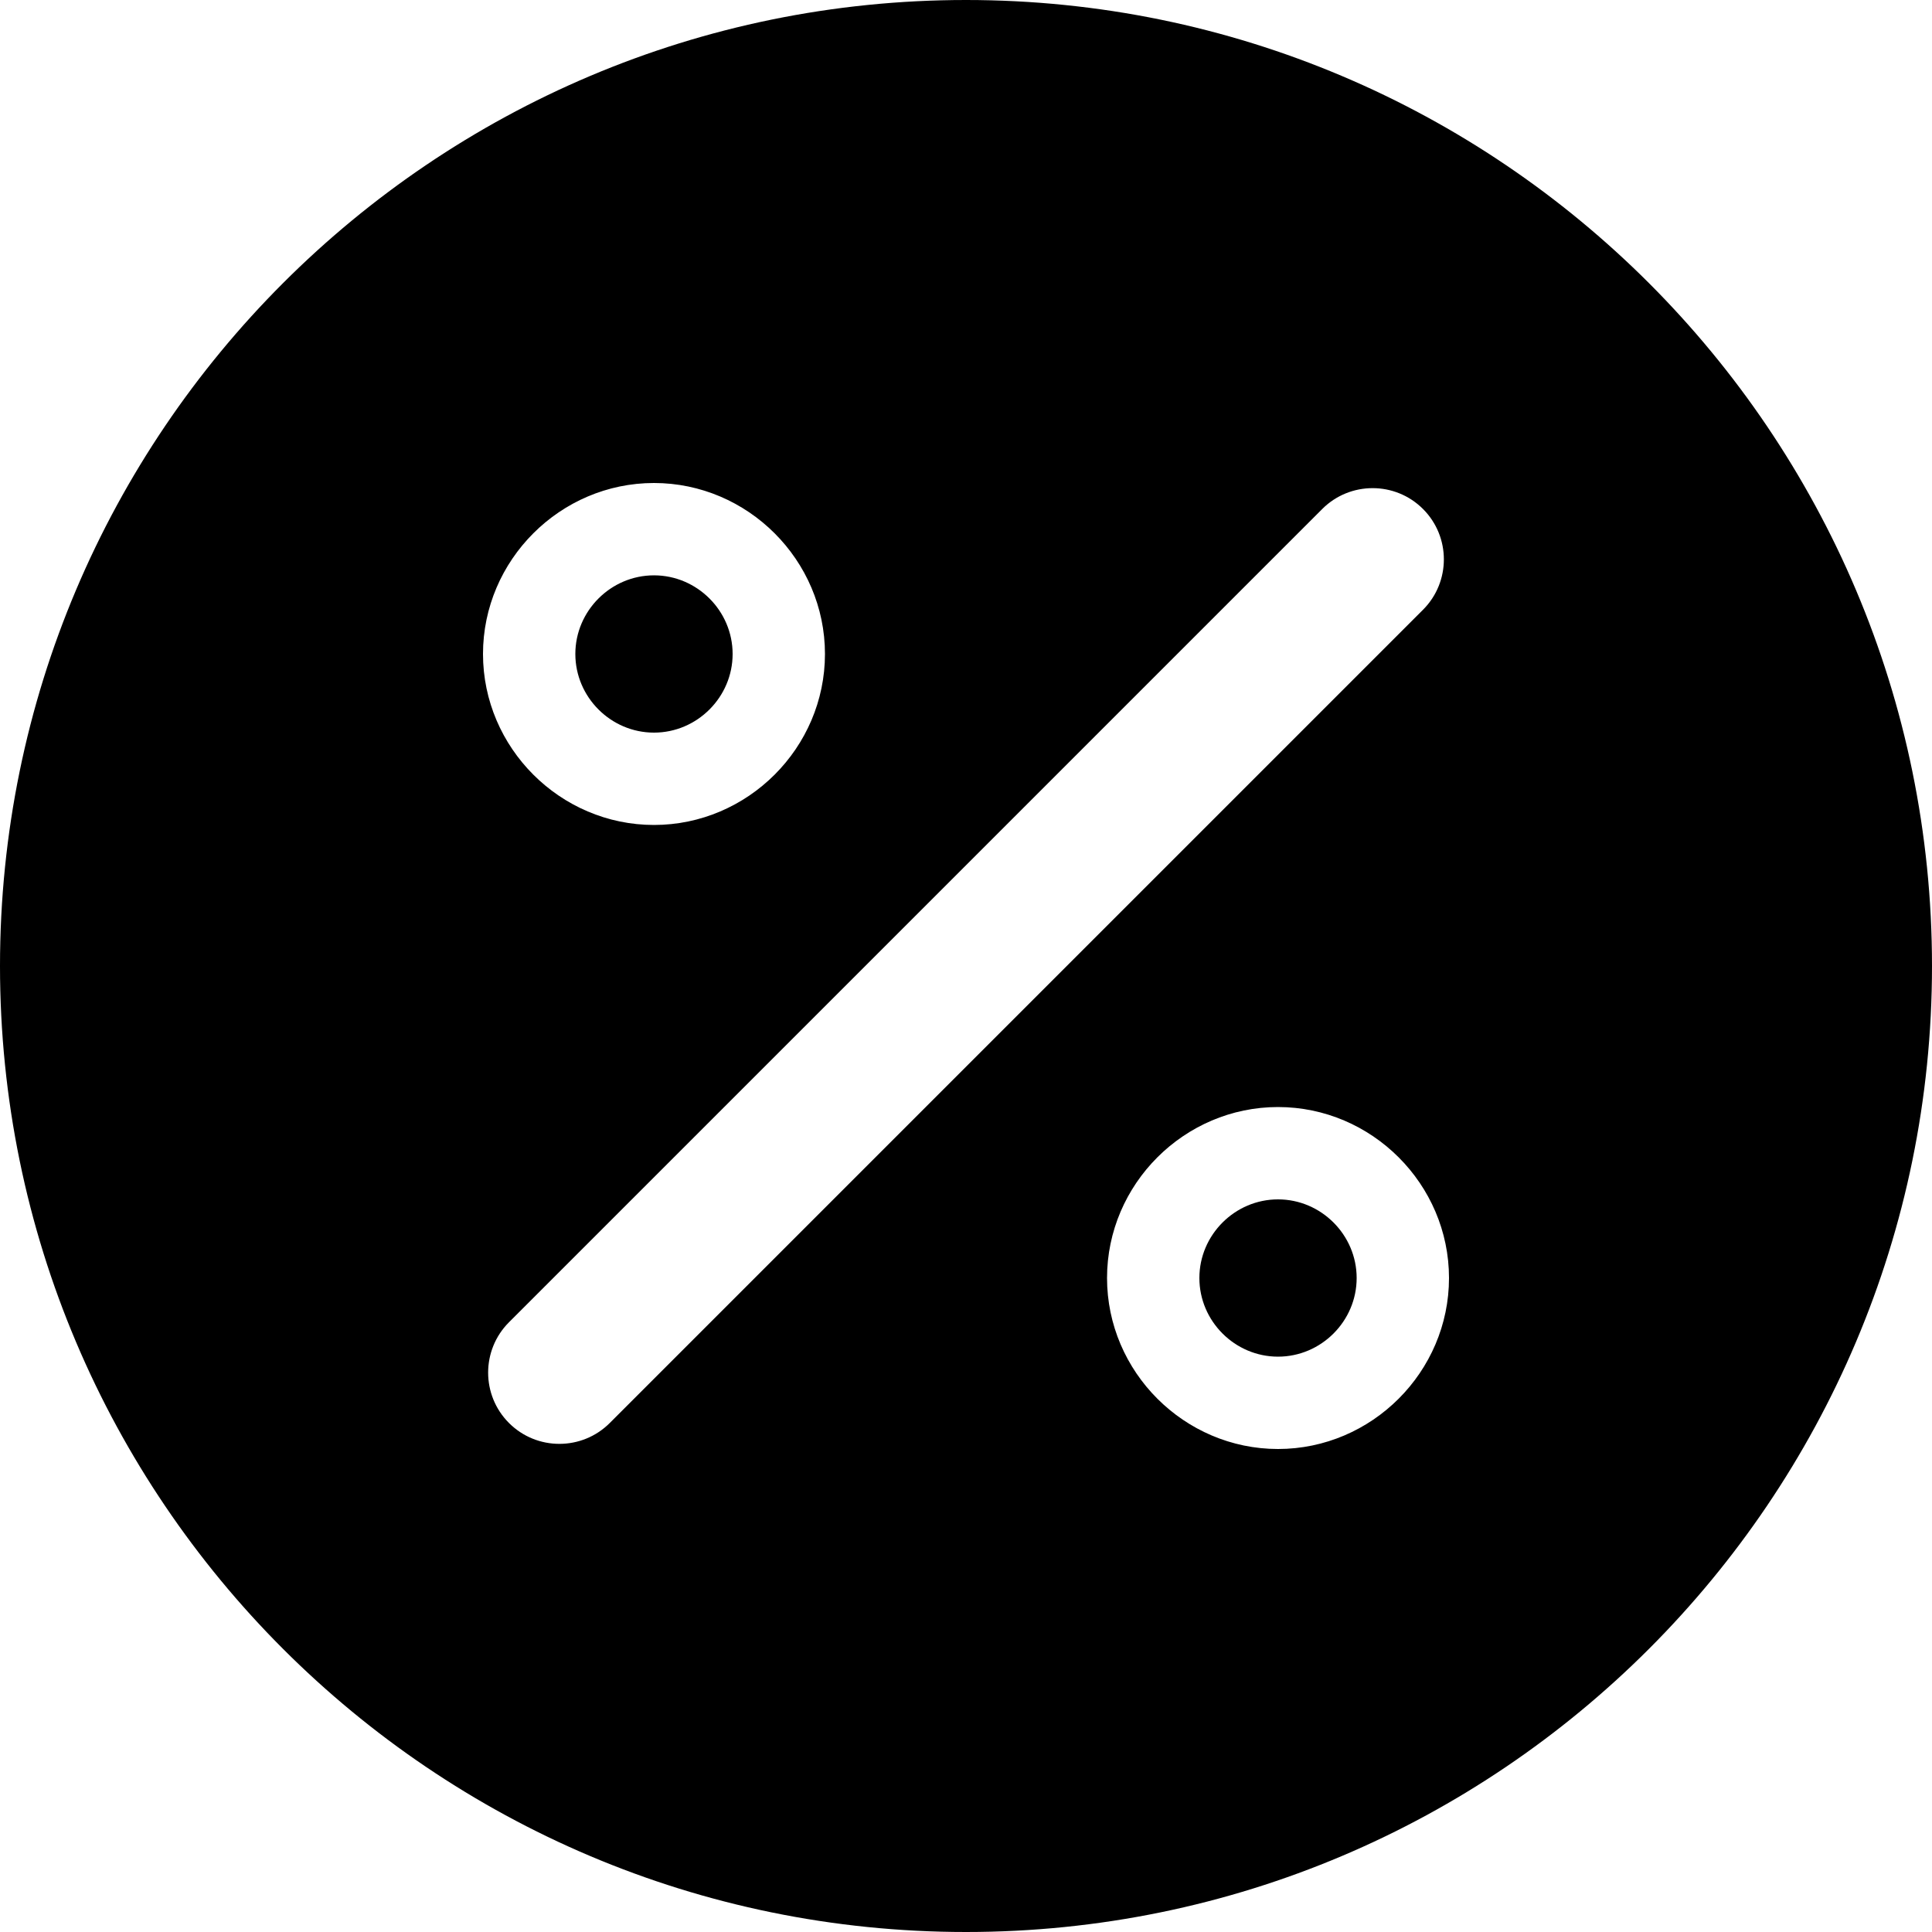 <svg clip-rule="evenodd" fill-rule="evenodd" stroke-linejoin="round" stroke-miterlimit="2" viewBox="0 0 64 64" xmlns="http://www.w3.org/2000/svg"><path d="m0 0h64v64h-64z" fill="none"/><path d="m32 0c17.661 0 32 14.339 32 32s-14.339 32-32 32-32-14.339-32-32 14.339-32 32-32zm10.336 48c3.107 0 5.664-2.557 5.664-5.664s-2.557-5.664-5.664-5.664-5.664 2.557-5.664 5.664 2.557 5.664 5.664 5.664zm1.465-31.139-26.94 26.94c-.921.921-.921 2.417 0 3.338s2.417.921 3.338 0c0 0 26.94-26.94 26.94-26.94.921-.921.921-2.417 0-3.338s-2.417-.921-3.338 0zm-1.465 28.08c-1.429 0-2.605-1.176-2.605-2.605s1.176-2.605 2.605-2.605 2.605 1.176 2.605 2.605-1.176 2.605-2.605 2.605zm-20.672-17.613c3.107 0 5.664-2.557 5.664-5.664s-2.557-5.664-5.664-5.664-5.664 2.557-5.664 5.664 2.557 5.664 5.664 5.664zm0-3.059c-1.429 0-2.605-1.176-2.605-2.605s1.176-2.605 2.605-2.605 2.605 1.176 2.605 2.605-1.176 2.605-2.605 2.605z"/></svg>